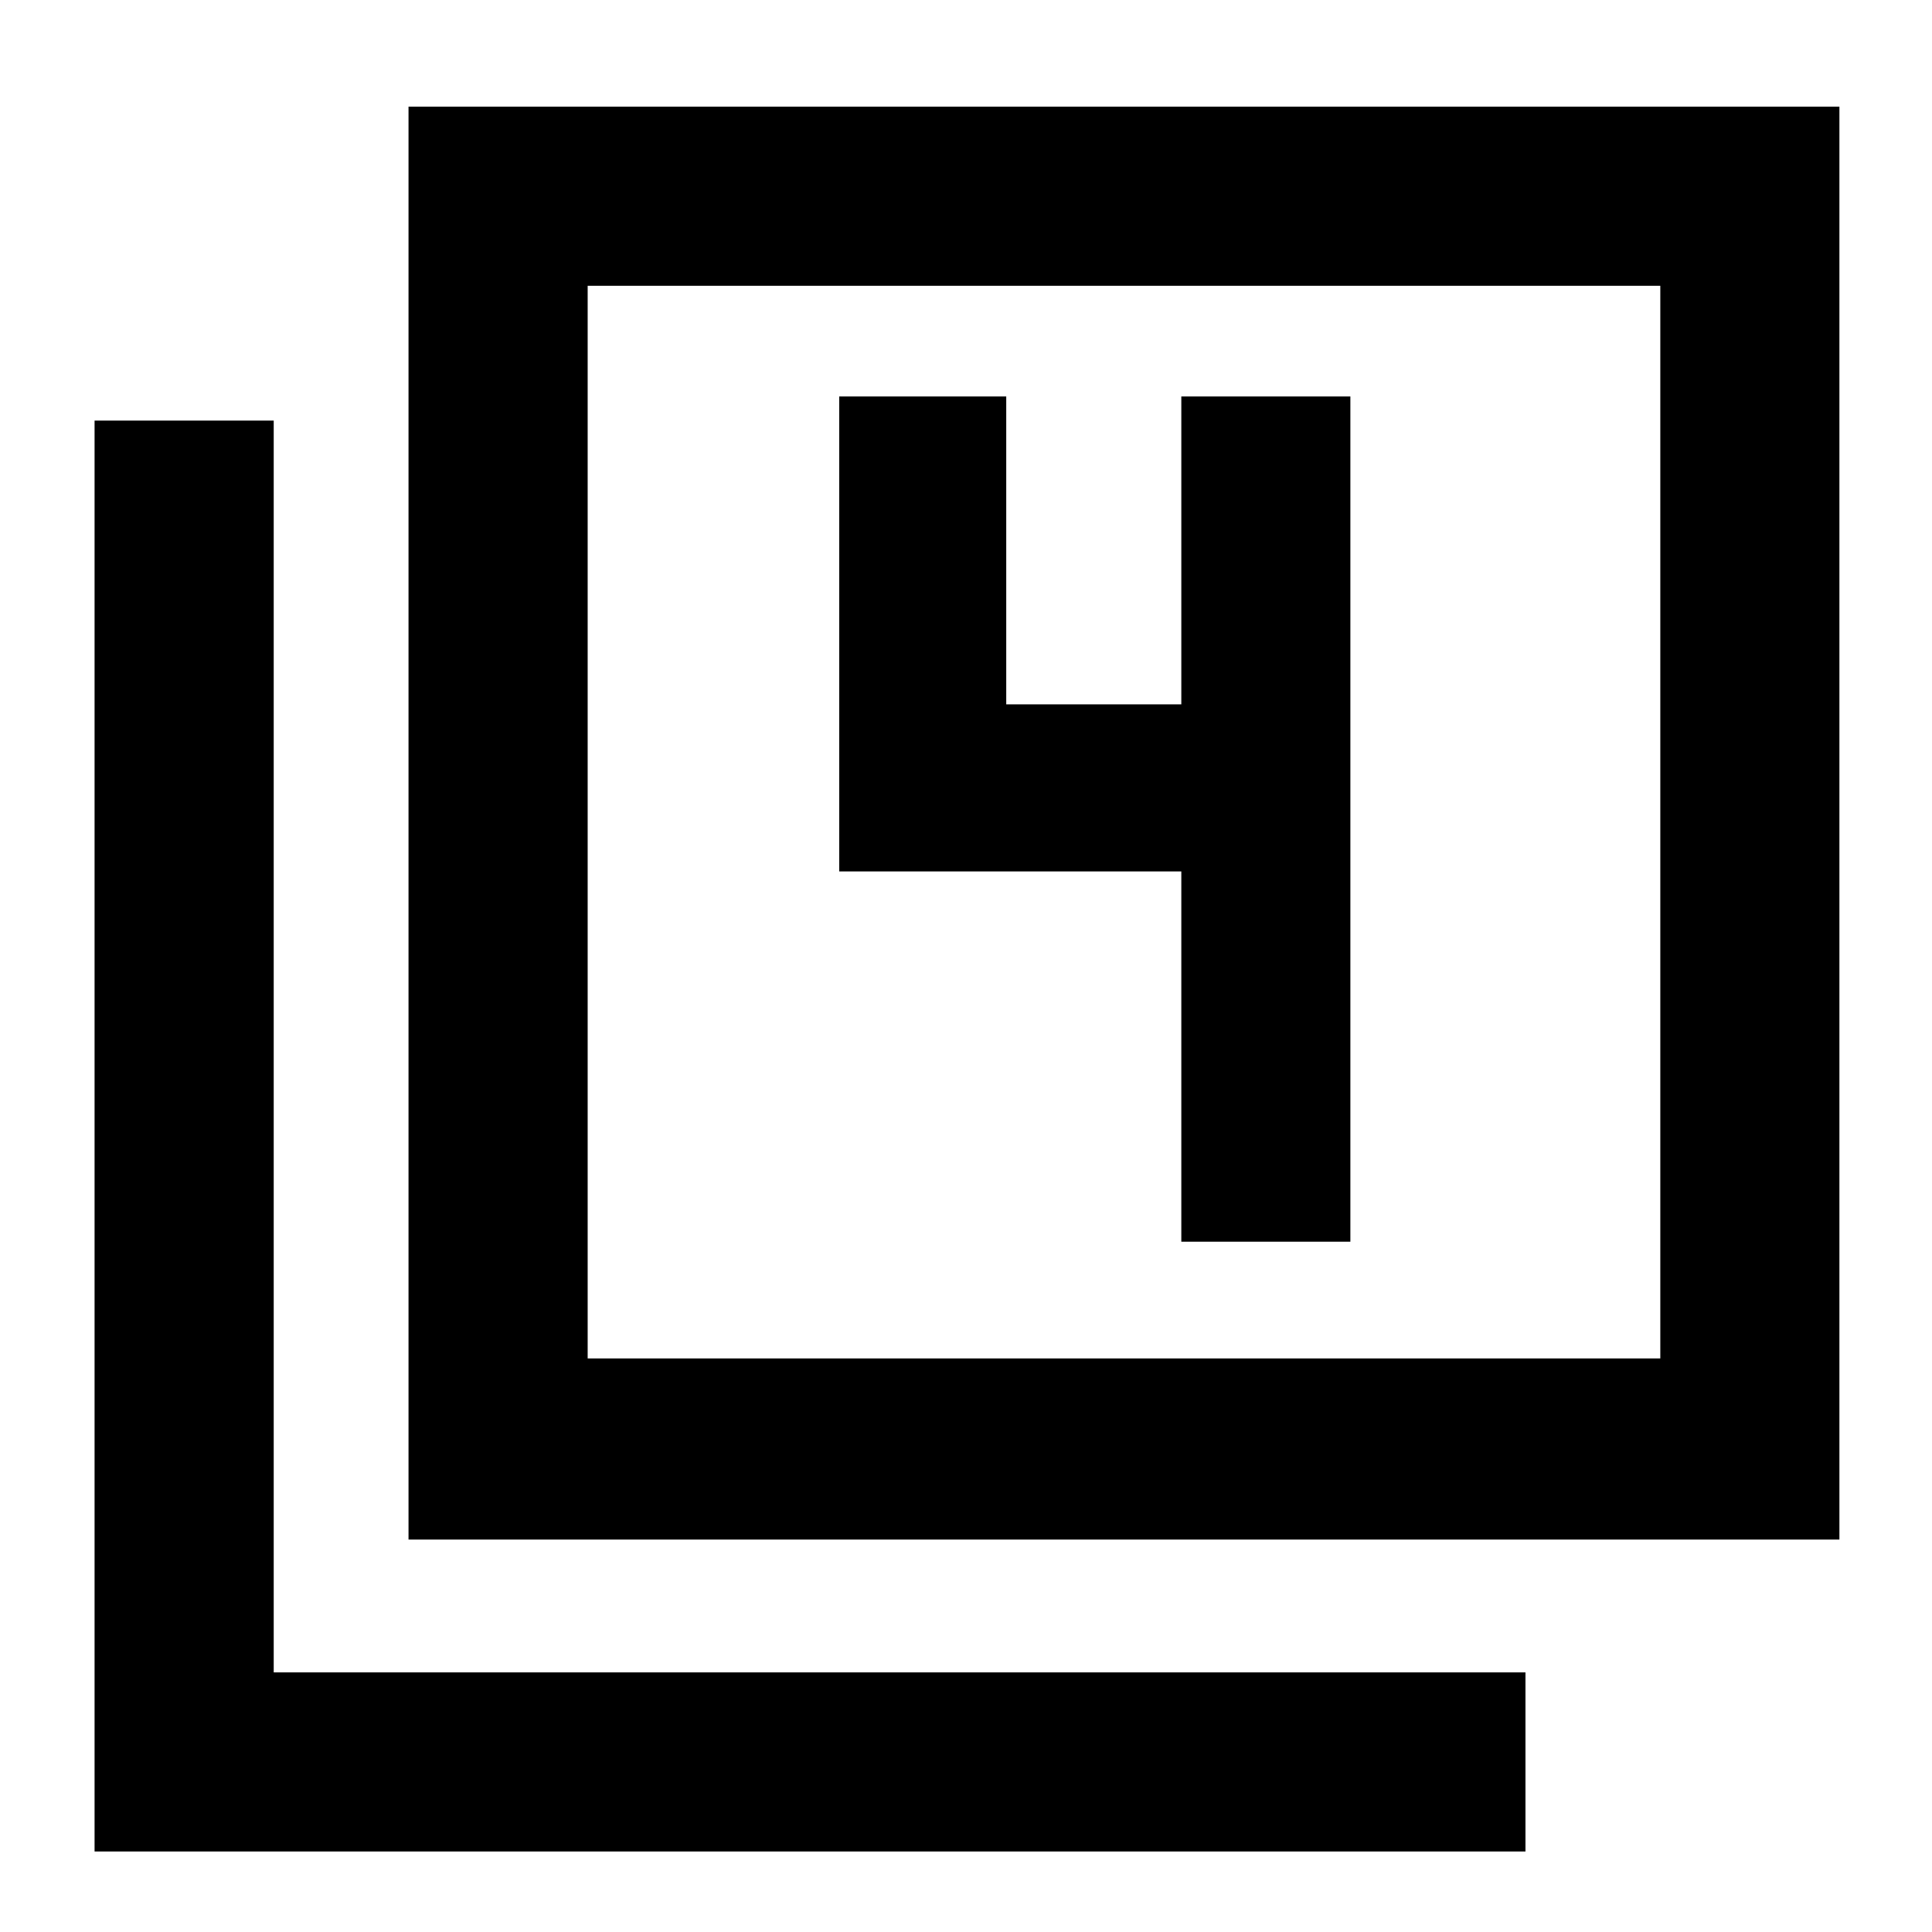 <svg xmlns="http://www.w3.org/2000/svg" height="40" width="40"><path d="M8.458 31.875V2.208h29.625v29.667Zm3.709-3.75h22.208V5.917H12.167ZM1.958 38.333V8.708h3.709v25.917h25.916v3.708Zm10.209-10.208V5.917v22.208Zm12.291-2.417h3.5v-17.5h-3.5v6.375h-3.625V8.208h-3.458v9.834h7.083Z"/></svg>